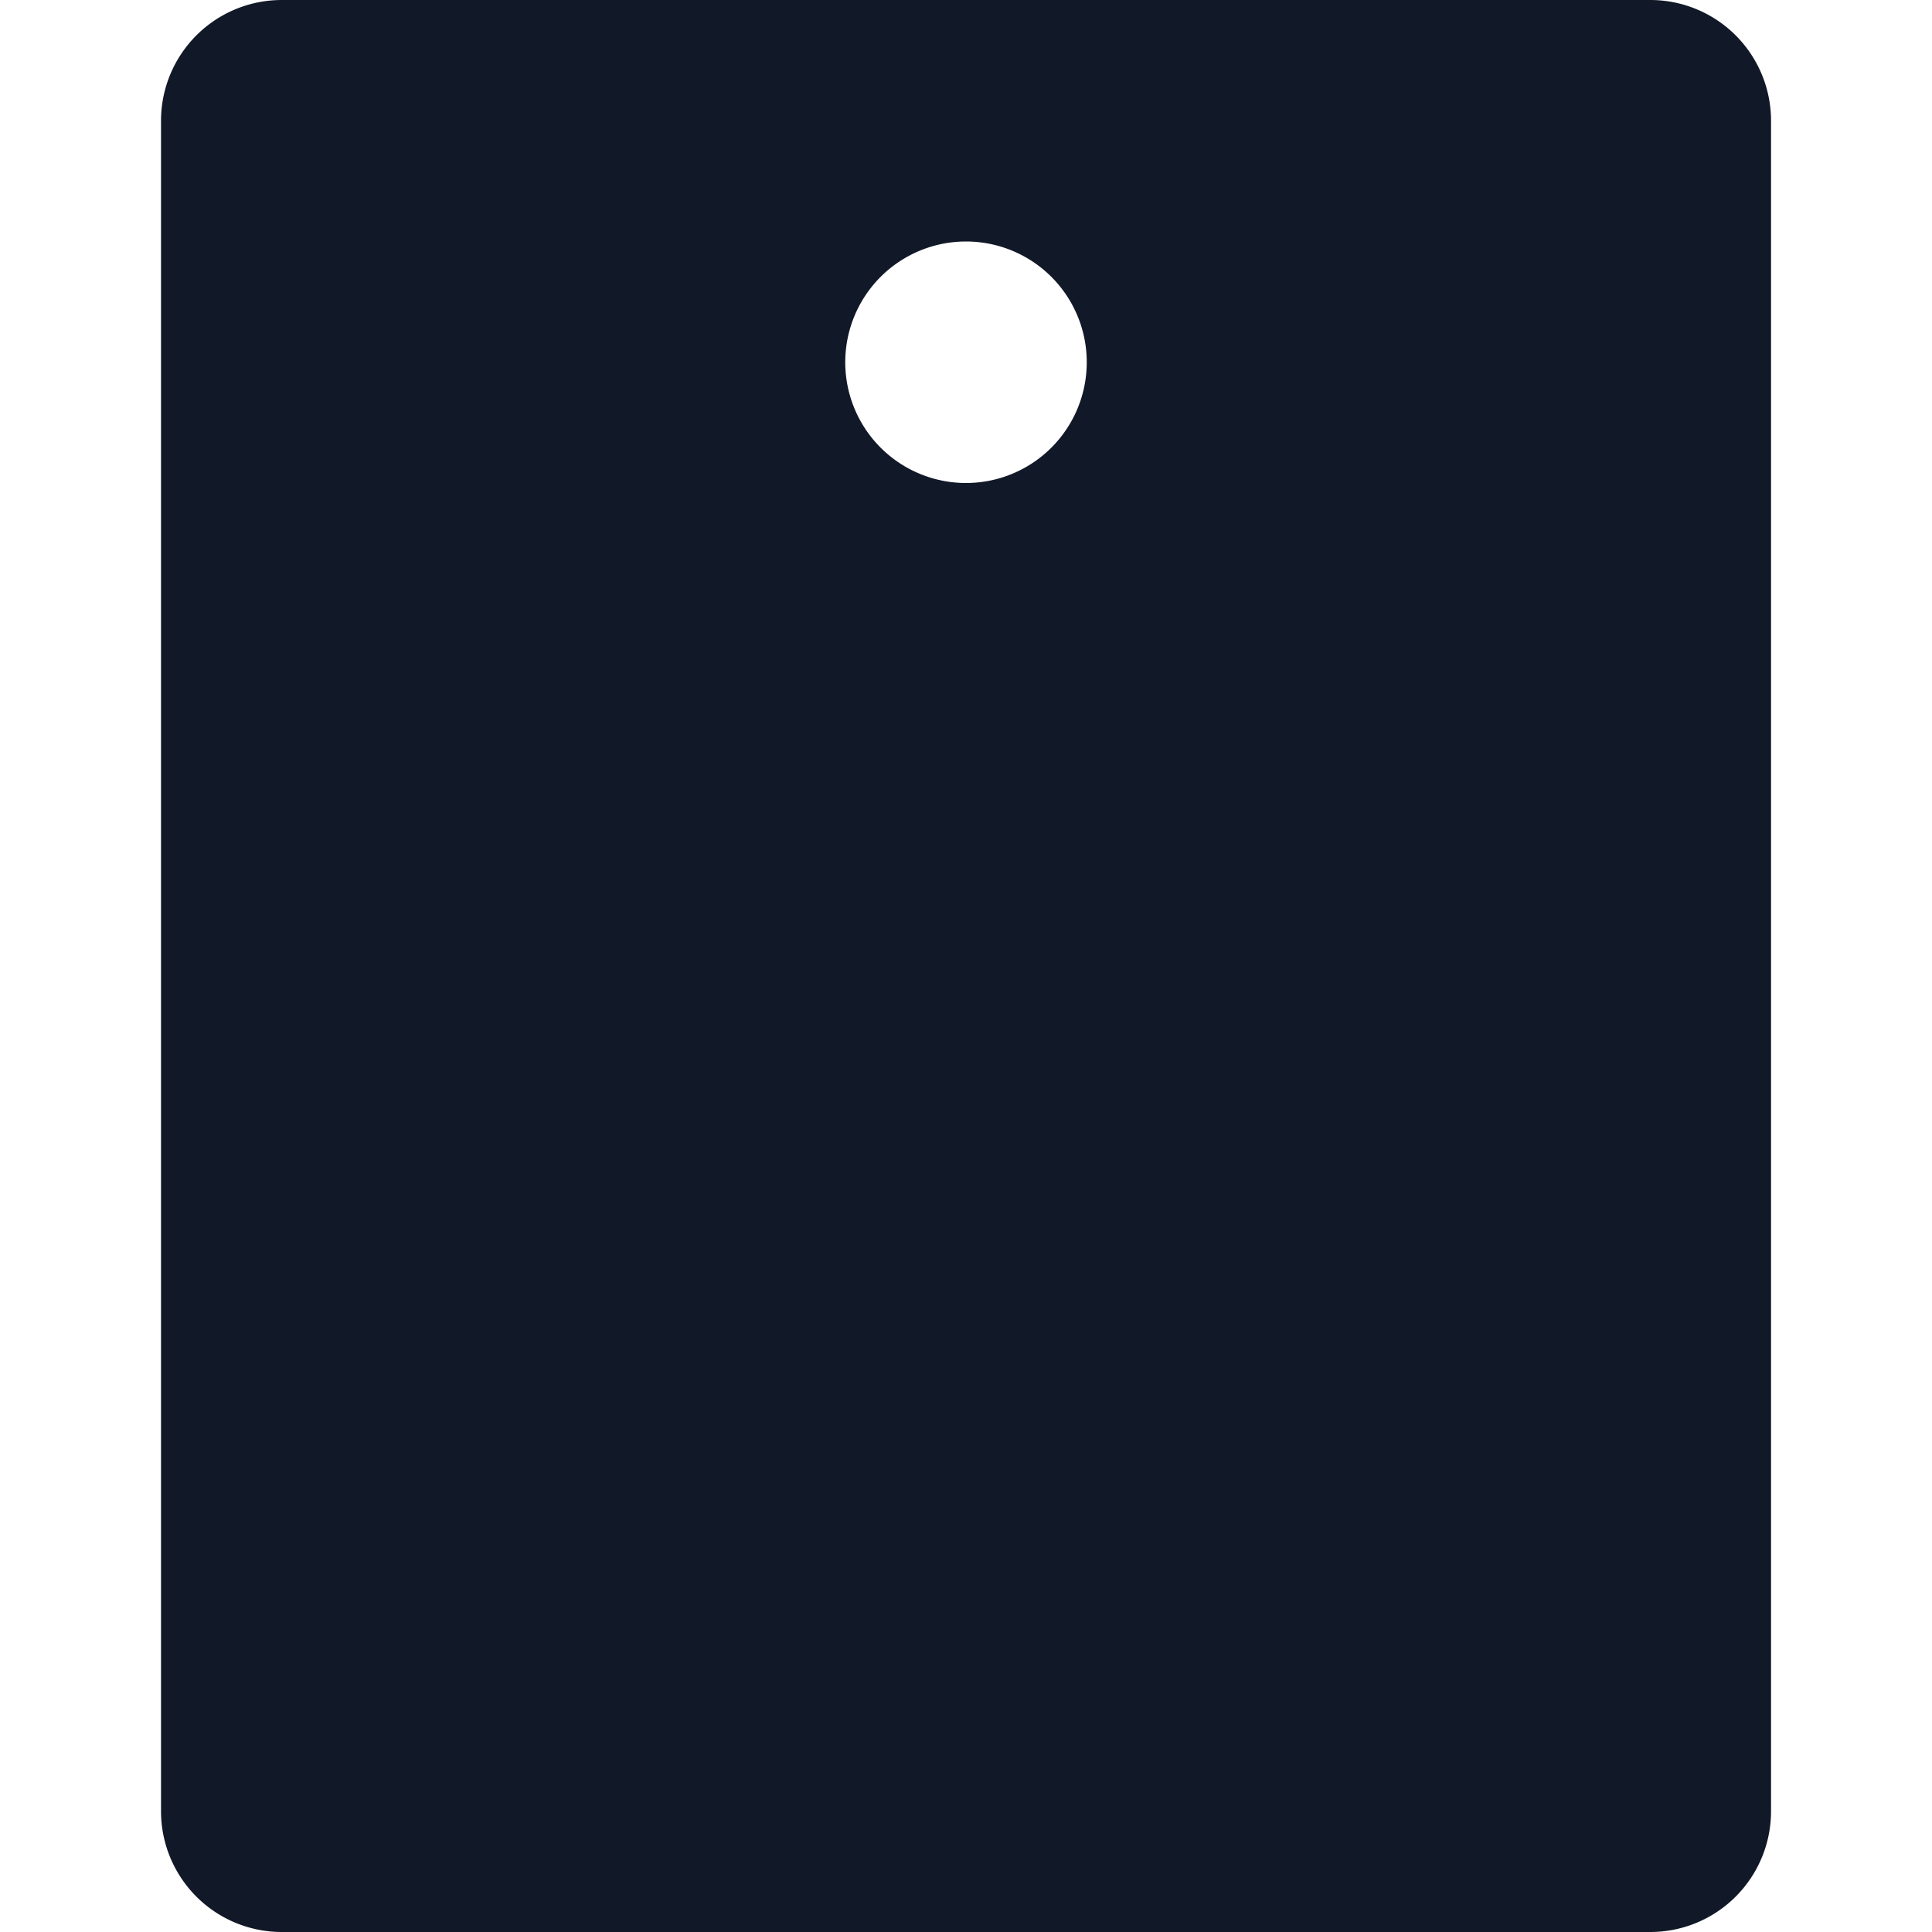 <svg xmlns="http://www.w3.org/2000/svg" width="32" height="32" fill="none" viewBox="0 0 32 32"><path fill="#111827" fill-rule="evenodd" d="M4.667 0a2 2 0 0 0-2 2v28a2 2 0 0 0 2 2h22.667a2 2 0 0 0 2-2V2a2 2 0 0 0-2-2zM18 6a2 2 0 1 1-4 0 2 2 0 0 1 4 0" clip-rule="evenodd"/></svg>